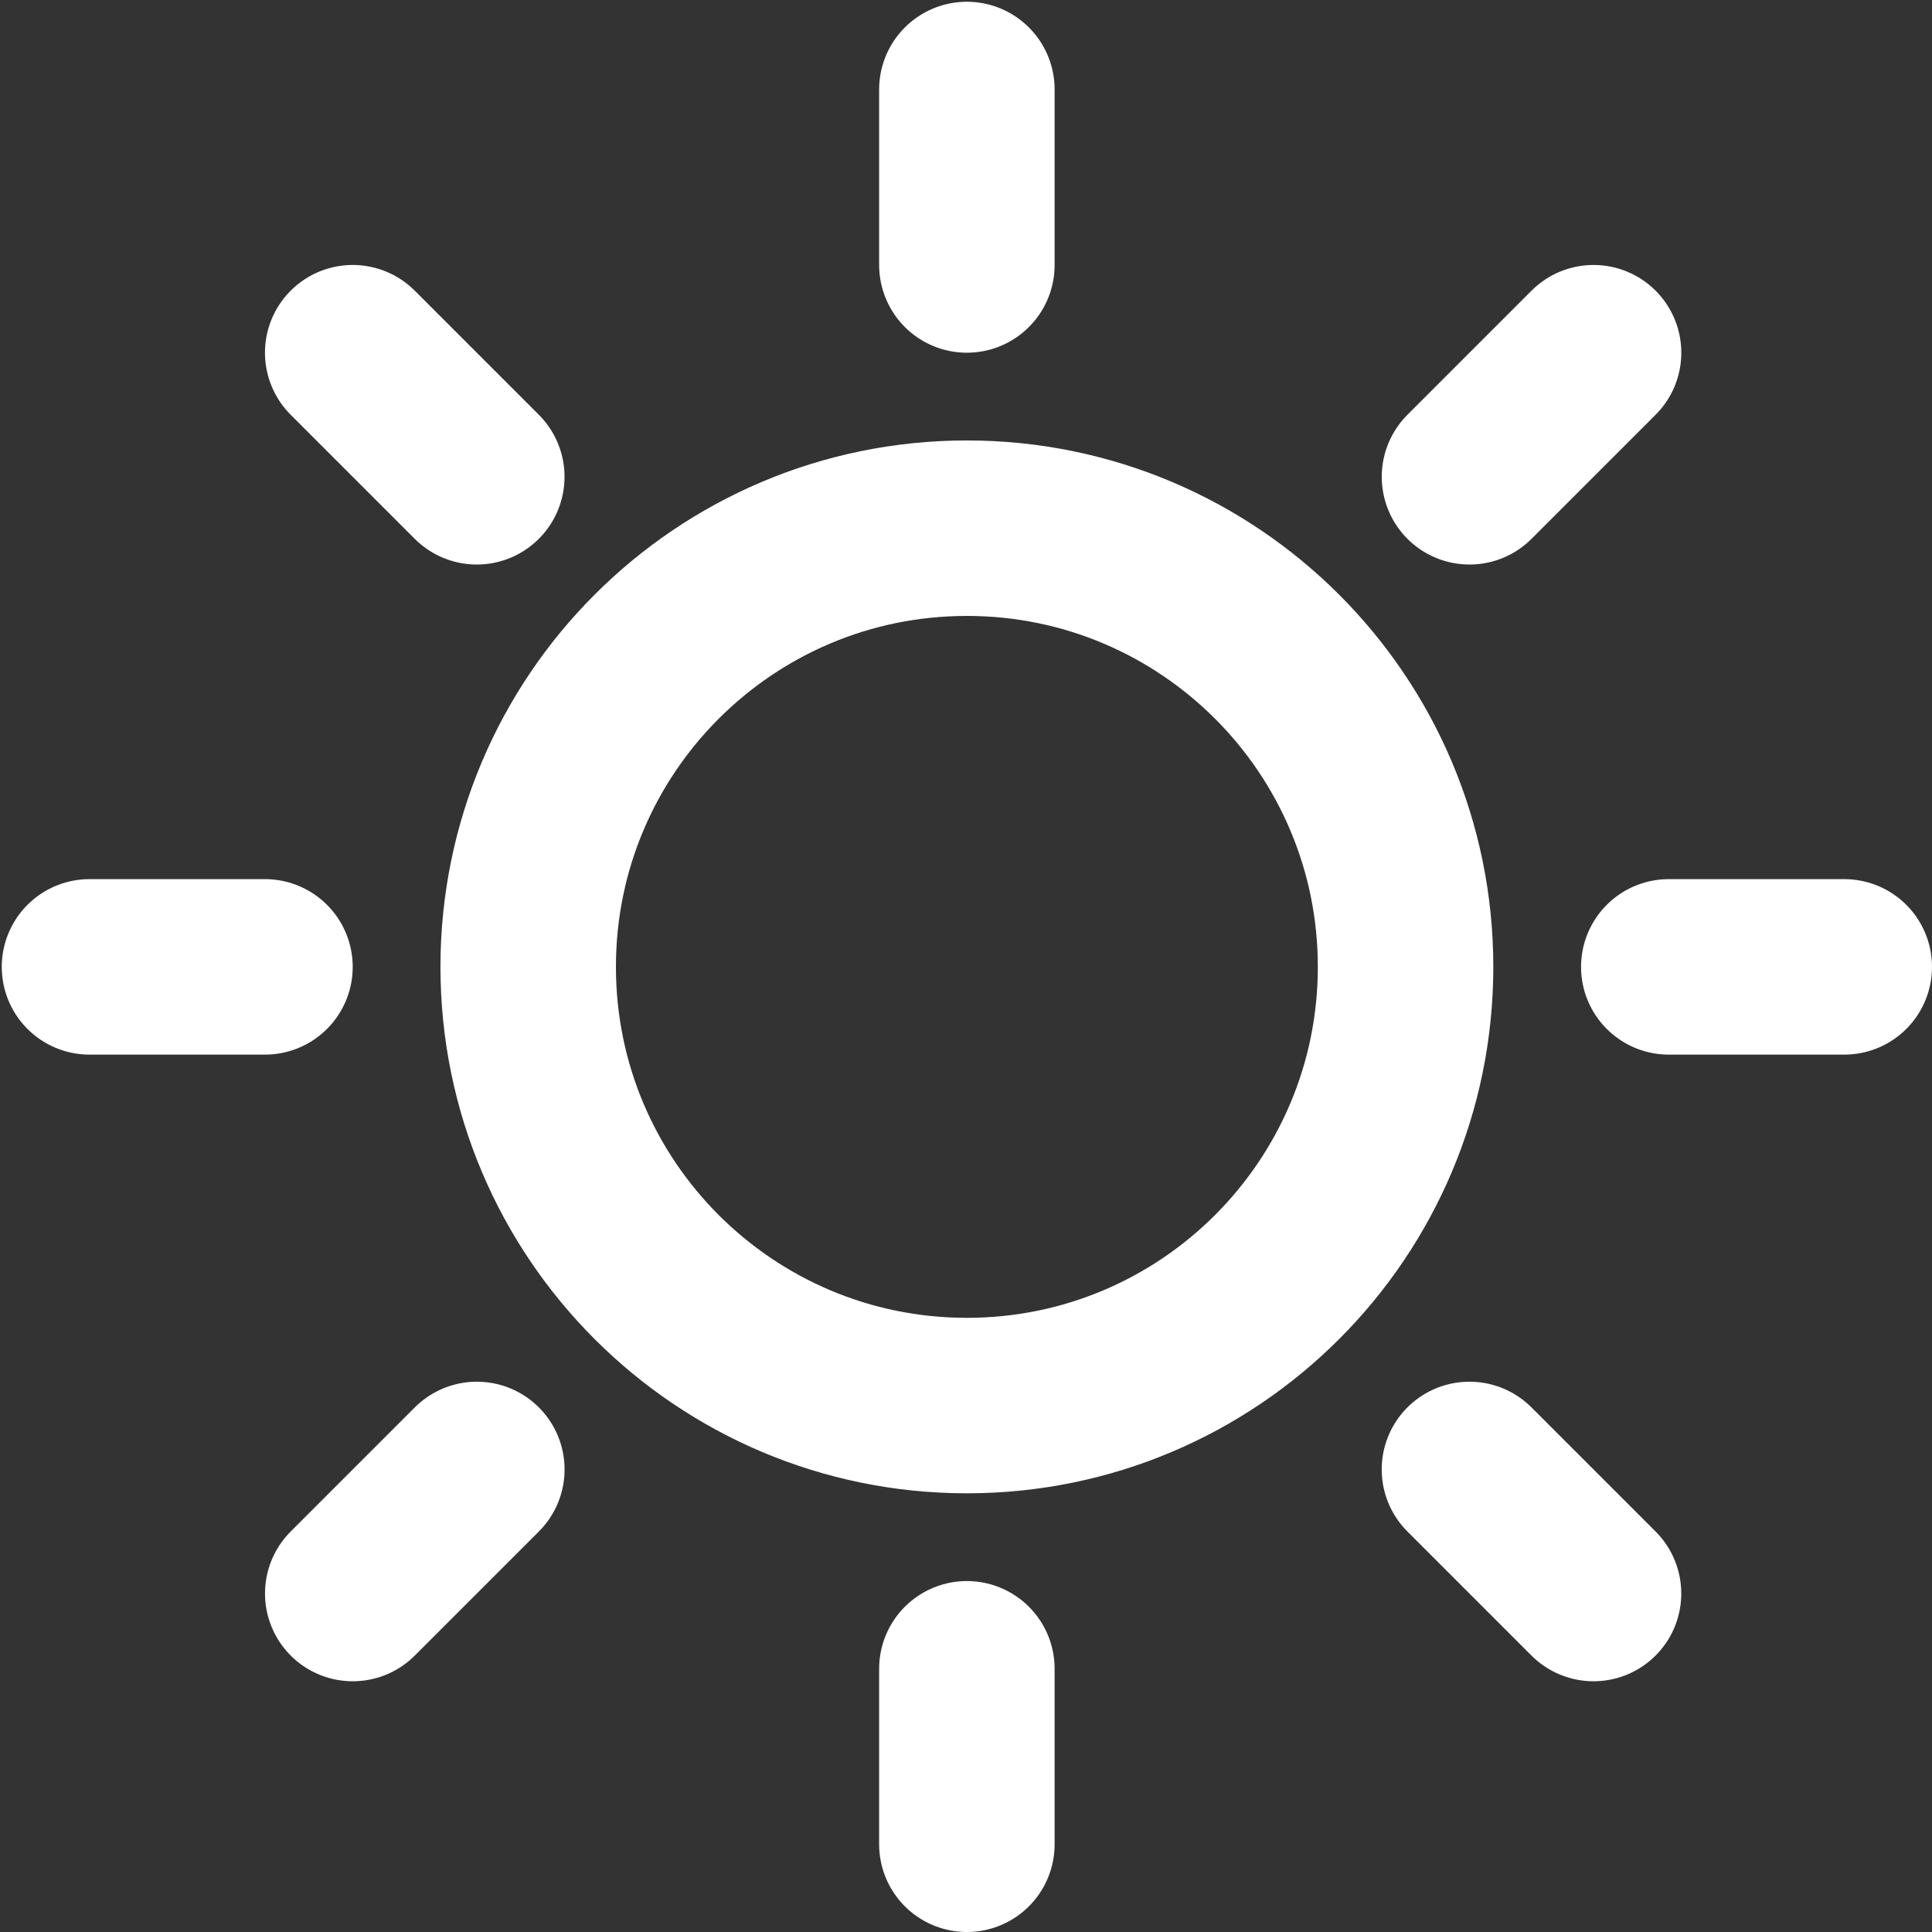 <svg width="734" height="734" viewBox="0 0 734 734" fill="none" xmlns="http://www.w3.org/2000/svg">
<rect x="0" y="0" width="734" height="734" fill="#333333" stroke="none"/>
<path d="M367.333 100.667V34M367.333 634V700.667M181.14 181.14L134 134M558.267 558.267L605.407 605.407M100.667 367.333H34M634 367.333H700.667M558.283 181.14L605.423 134M181.157 558.267L134.016 605.407M367.333 534C275.286 534 200.667 459.38 200.667 367.333C200.667 275.286 275.286 200.667 367.333 200.667C459.38 200.667 534 275.286 534 367.333C534 459.38 459.38 534 367.333 534Z" stroke="white" stroke-width="66.667" stroke-linecap="round" stroke-linejoin="round"/>
</svg>
